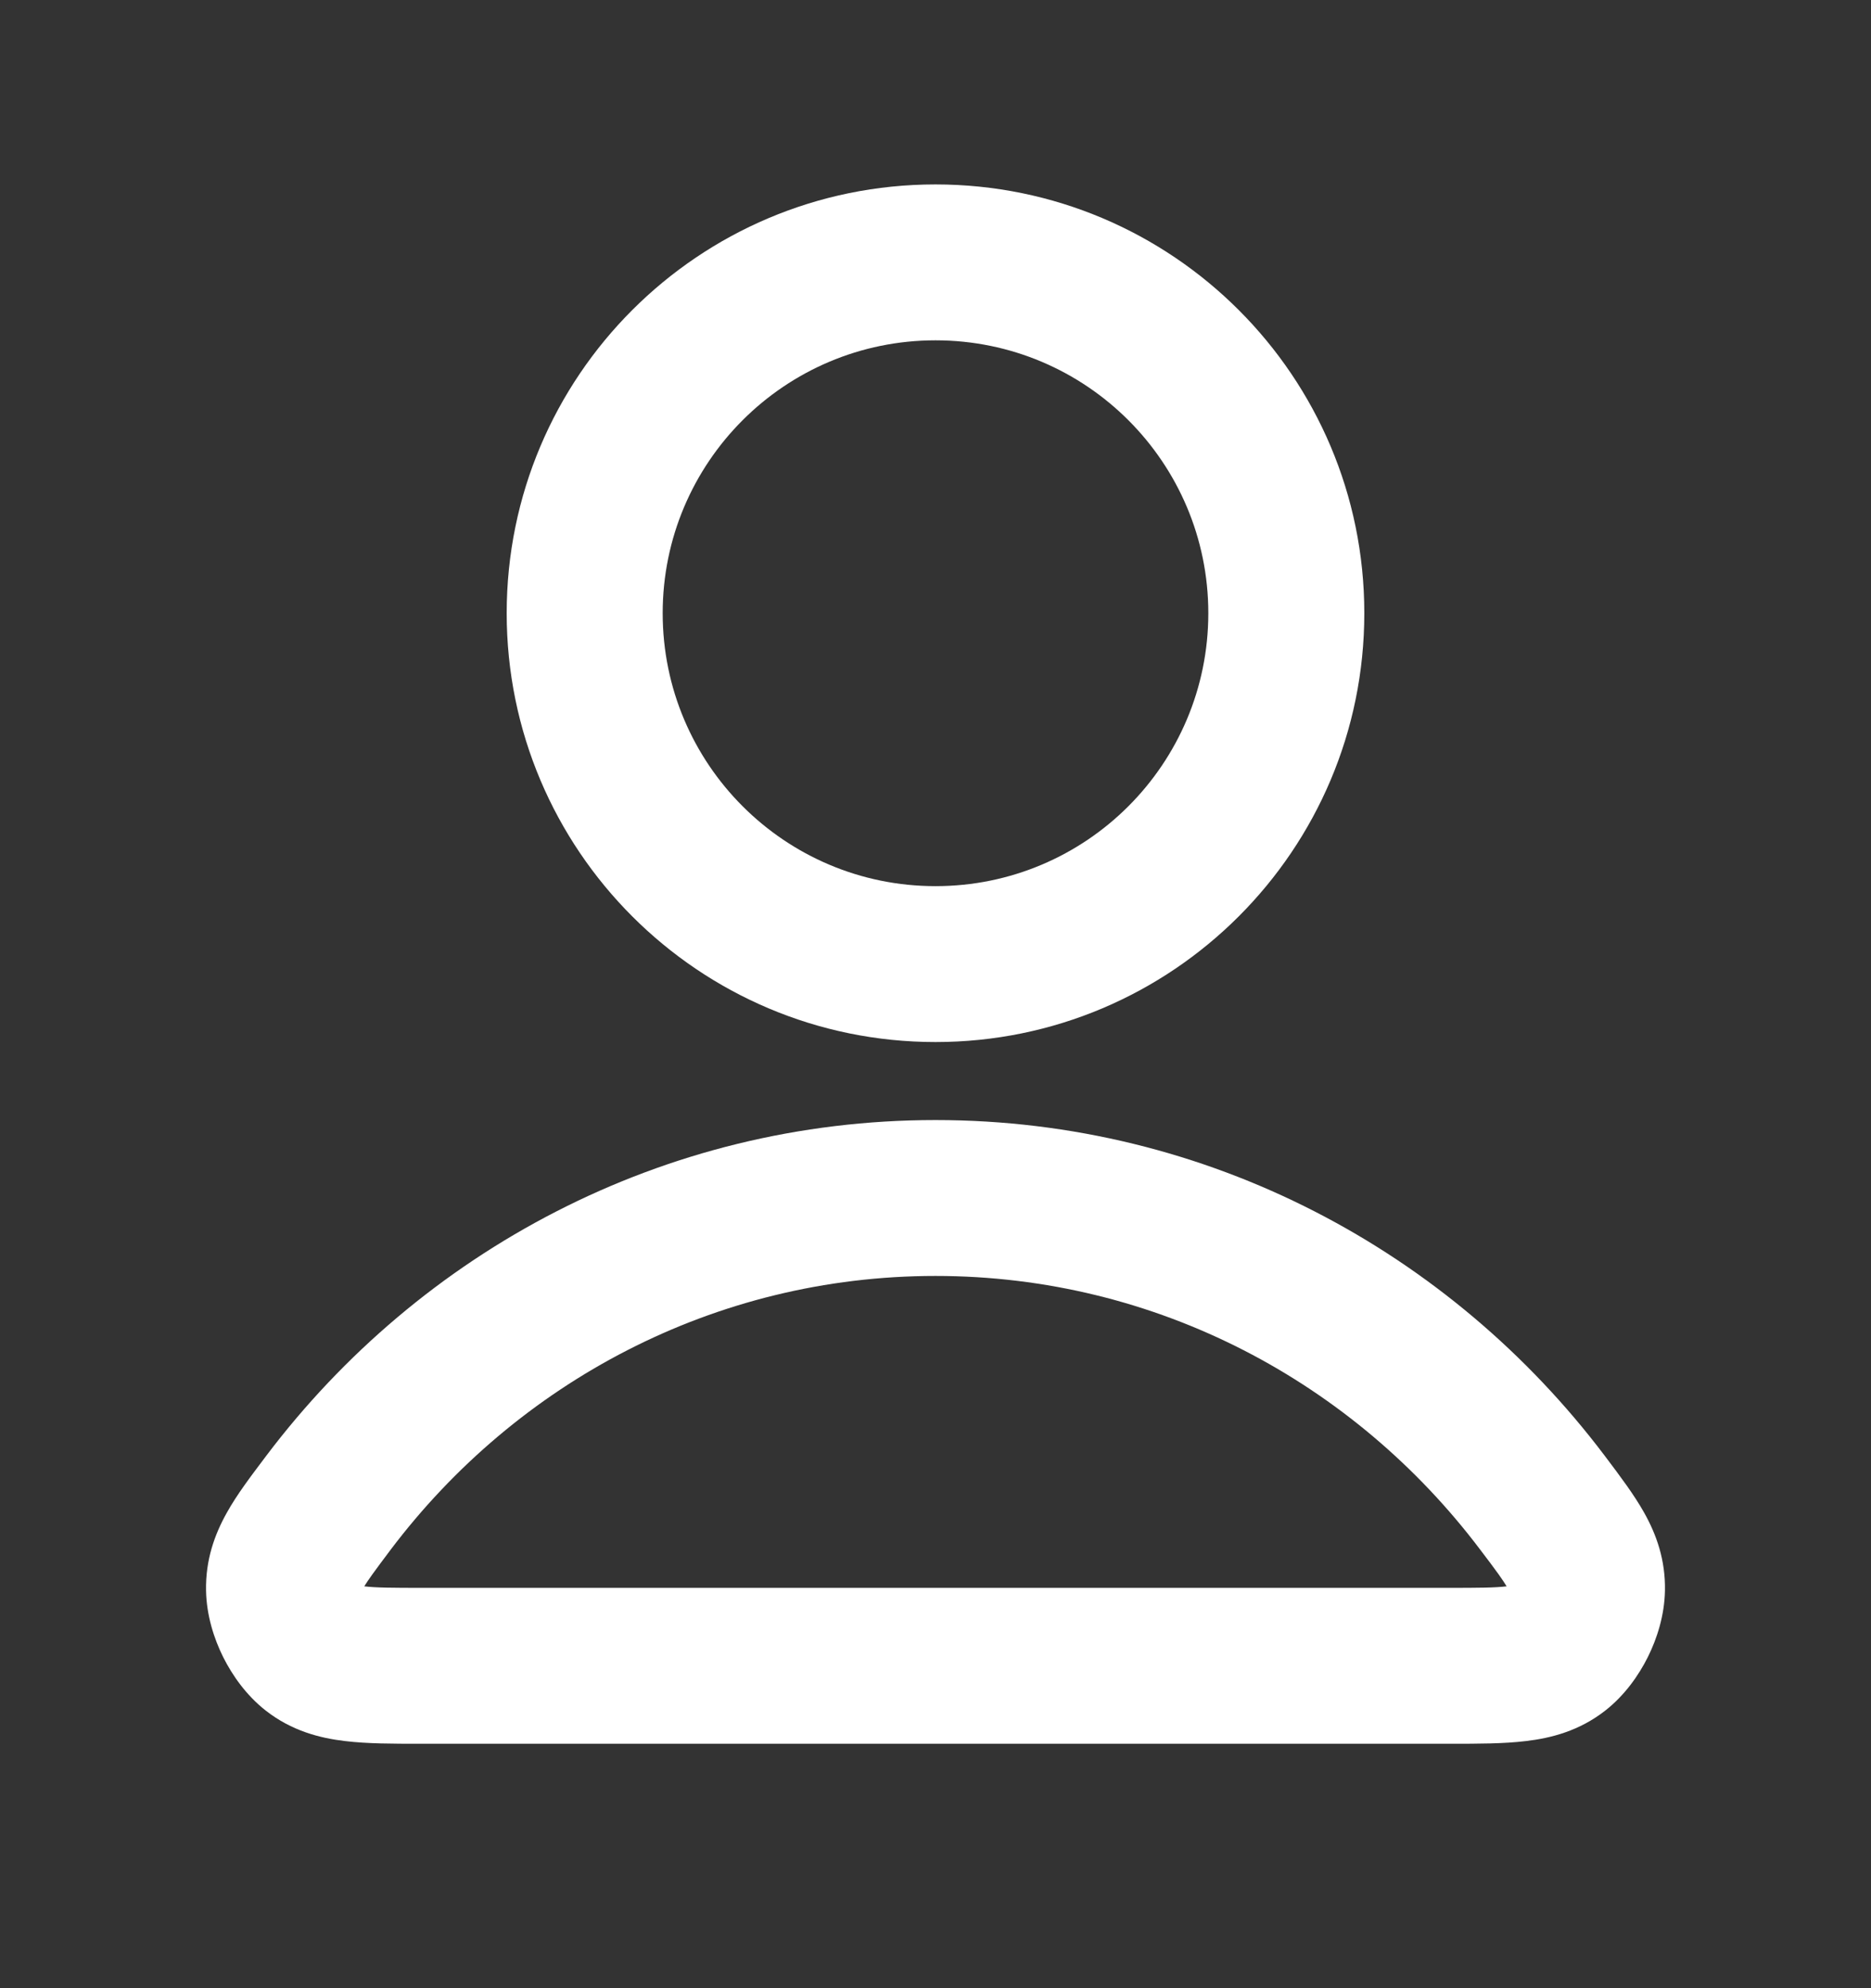 <svg width="16" height="17" viewBox="0 0 16 17" fill="none" xmlns="http://www.w3.org/2000/svg">
<rect x="0" y="0" width="16" height="17" fill="#333333" stroke="none"/>
<path fill-rule="evenodd" clip-rule="evenodd" d="M8 2.91C6.711 2.91 5.667 3.955 5.667 5.243C5.667 6.532 6.711 7.577 8 7.577C9.289 7.577 10.333 6.532 10.333 5.243C10.333 3.955 9.289 2.91 8 2.91ZM4.333 5.243C4.333 3.218 5.975 1.577 8 1.577C10.025 1.577 11.667 3.218 11.667 5.243C11.667 7.268 10.025 8.91 8 8.91C5.975 8.91 4.333 7.268 4.333 5.243ZM8 10.91C6.107 10.91 4.42 11.823 3.342 13.249C3.277 13.336 3.226 13.403 3.184 13.462C3.152 13.507 3.13 13.539 3.115 13.564C3.214 13.576 3.356 13.577 3.618 13.577H12.382C12.644 13.577 12.785 13.576 12.884 13.564C12.869 13.539 12.848 13.507 12.816 13.462C12.774 13.403 12.723 13.336 12.657 13.249C11.58 11.823 9.893 10.91 8 10.91ZM2.279 12.445C3.594 10.705 5.666 9.577 8 9.577C10.334 9.577 12.406 10.705 13.721 12.445C13.727 12.453 13.733 12.461 13.739 12.469C13.852 12.619 13.973 12.779 14.06 12.934C14.165 13.121 14.243 13.338 14.238 13.601C14.234 13.813 14.17 14.011 14.092 14.168C14.014 14.324 13.895 14.495 13.728 14.626C13.506 14.8 13.264 14.862 13.049 14.887C12.86 14.91 12.637 14.91 12.412 14.91C12.402 14.91 12.392 14.91 12.382 14.91H3.618C3.608 14.91 3.598 14.91 3.588 14.91C3.363 14.91 3.14 14.91 2.951 14.887C2.736 14.862 2.494 14.8 2.272 14.626C2.105 14.495 1.986 14.324 1.908 14.168C1.83 14.011 1.766 13.813 1.762 13.601C1.757 13.338 1.835 13.121 1.94 12.934C2.026 12.779 2.148 12.619 2.261 12.469C2.267 12.461 2.273 12.453 2.279 12.445Z" fill="white"/>
</svg>

